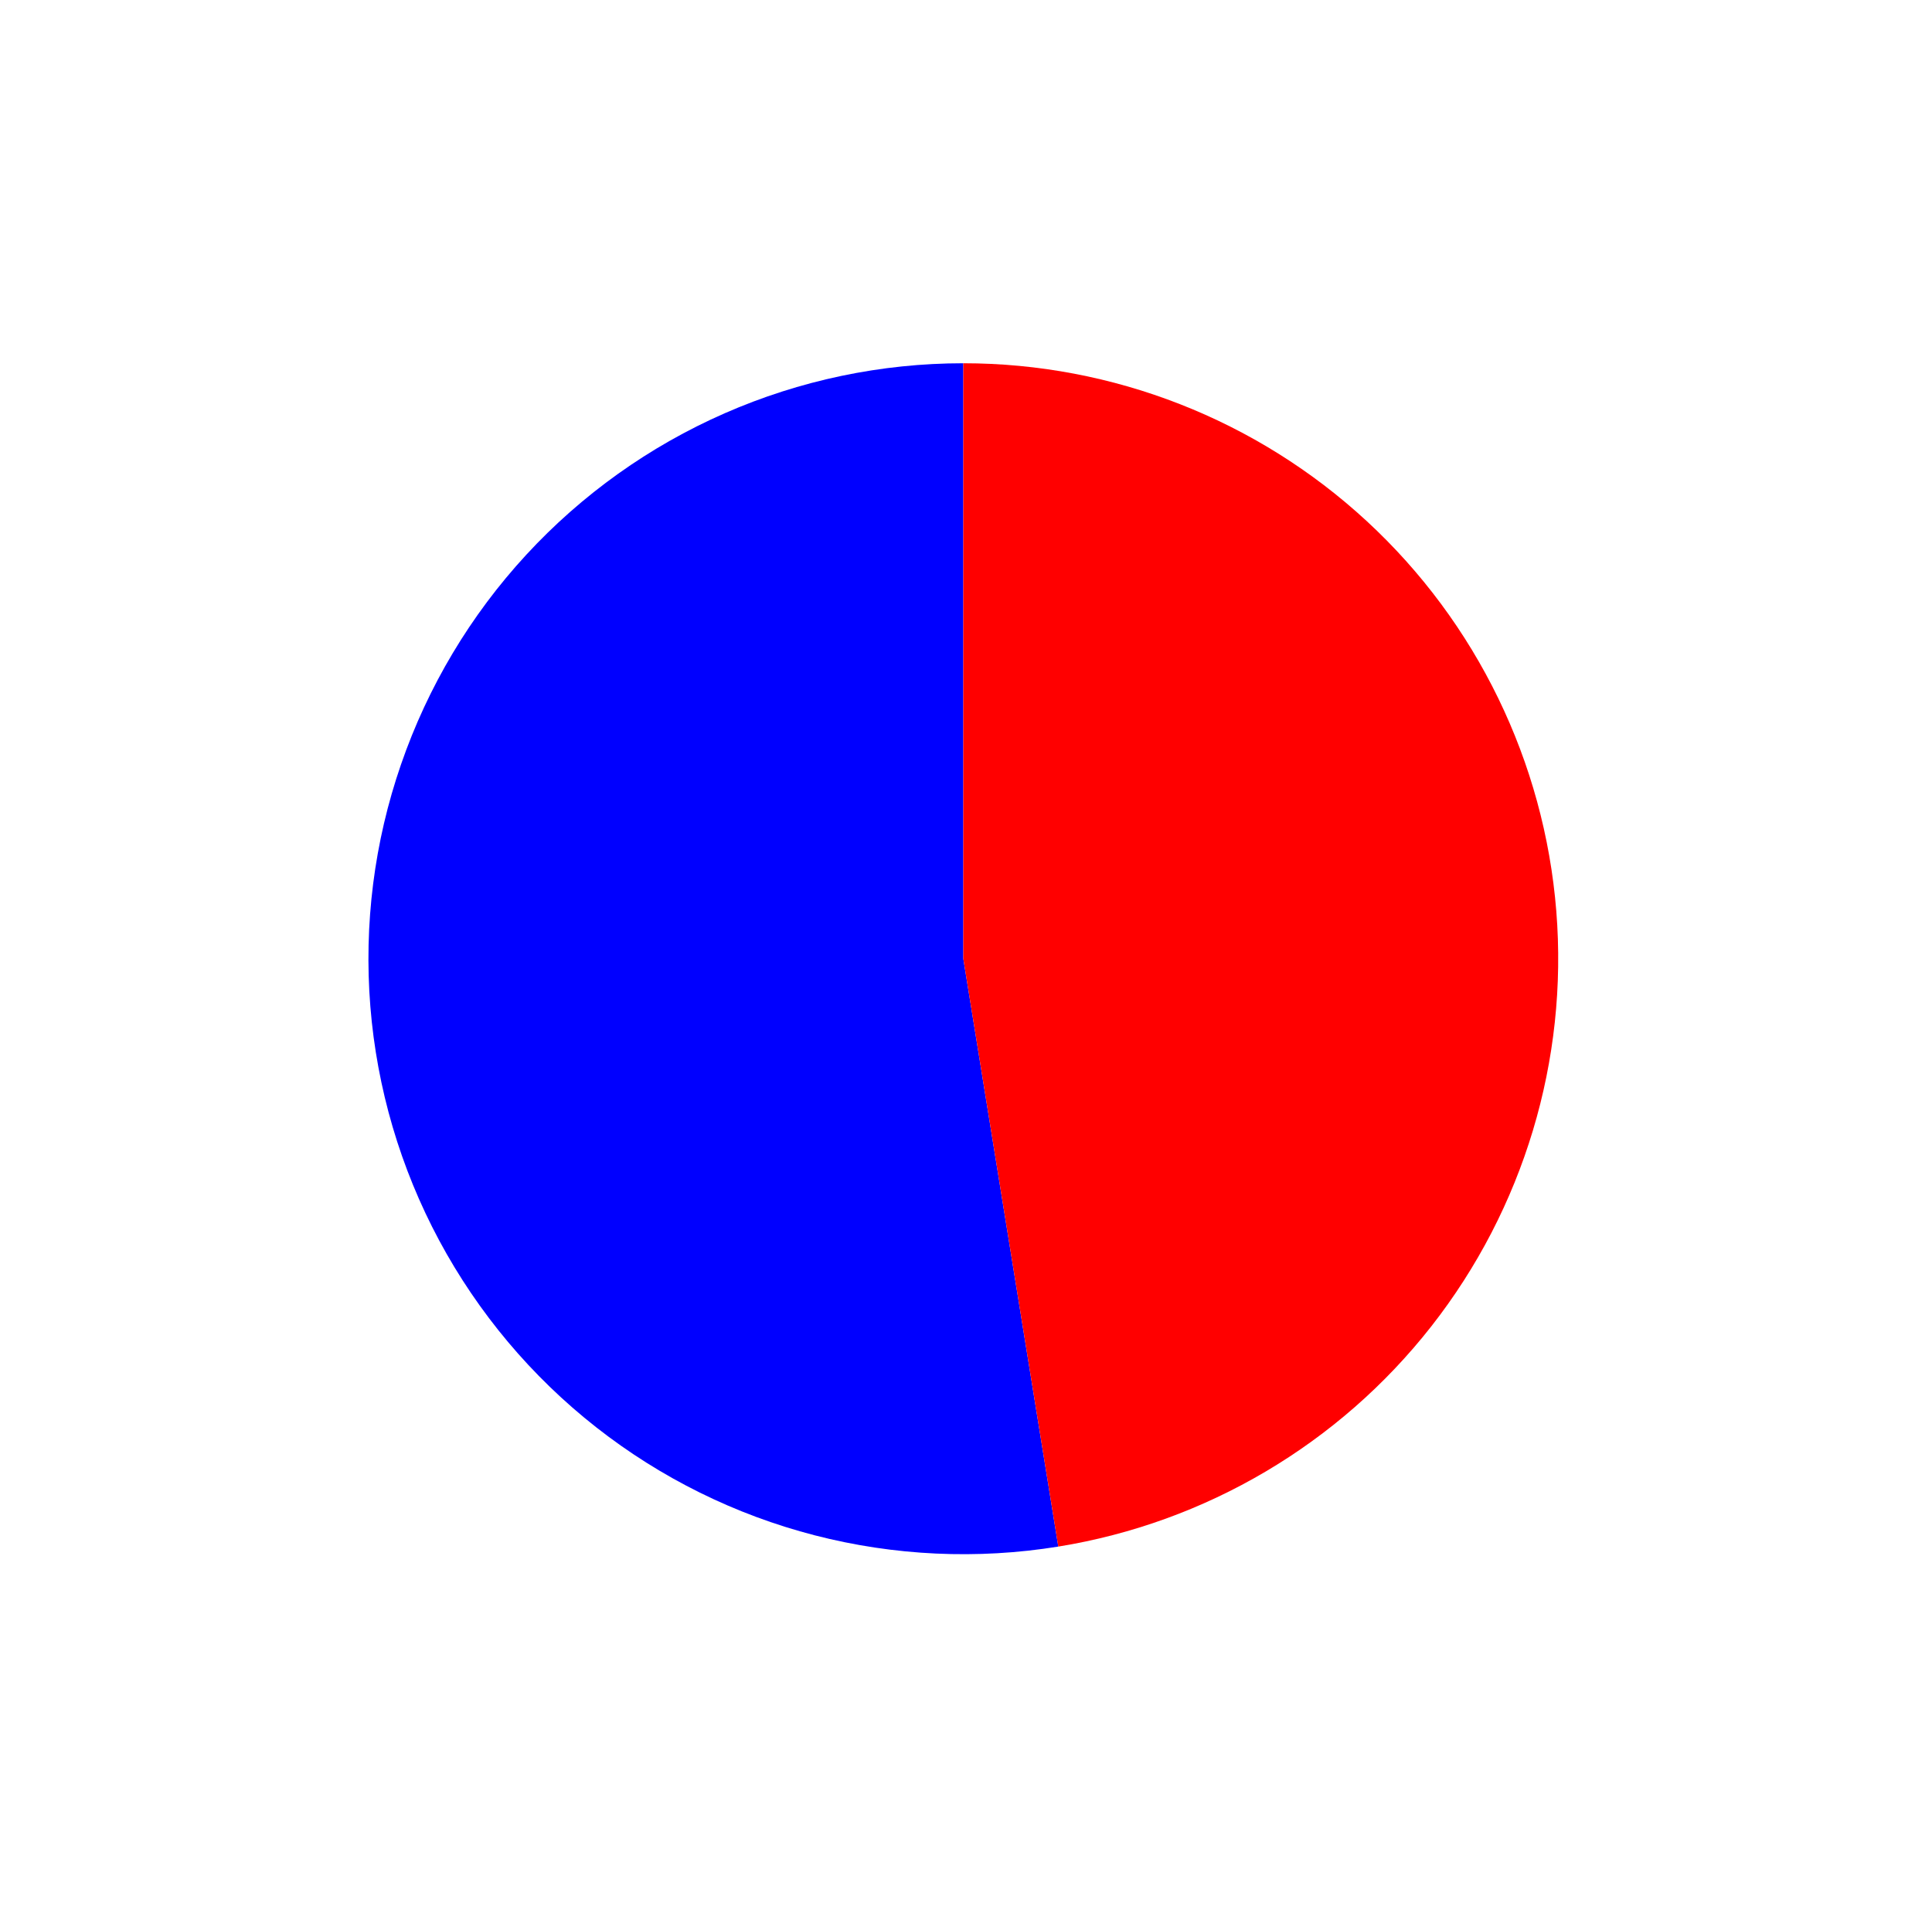 <?xml version="1.0" encoding="utf-8" standalone="no"?>
<!DOCTYPE svg PUBLIC "-//W3C//DTD SVG 1.1//EN"
  "http://www.w3.org/Graphics/SVG/1.1/DTD/svg11.dtd">
<svg xmlns:xlink="http://www.w3.org/1999/xlink" width="45.829pt" height="45.627pt" viewBox="0 0 45.829 45.627" xmlns="http://www.w3.org/2000/svg" version="1.1">
 <defs>
  <style type="text/css">*{stroke-linejoin: round; stroke-linecap: butt}</style>
 </defs>
 <g id="figure_1">
  <g id="patch_1">
   <path d="M 0 45.627 
L 45.829 45.627 
L 45.829 0 
L 0 0 
L 0 45.627 
z
" style="fill: none"/>
  </g>
  <g id="axes_1">
   <g id="patch_2">
    <path d="M 22.851 8.619 
C 20.902 8.619 18.975 9.023 17.19 9.806 
C 15.406 10.588 13.802 11.733 12.481 13.166 
C 11.159 14.6 10.149 16.292 9.513 18.136 
C 8.876 19.979 8.629 21.935 8.785 23.88 
C 8.941 25.824 9.497 27.715 10.419 29.434 
C 11.341 31.152 12.609 32.661 14.142 33.865 
C 15.675 35.069 17.44 35.942 19.327 36.429 
C 21.213 36.916 23.181 37.007 25.104 36.696 
L 22.851 22.748 
L 22.851 8.619 
z
" style="fill: #0000ff"/>
   </g>
   <g id="patch_3">
    <path d="M 25.104 36.696 
C 28.604 36.129 31.766 34.261 33.954 31.468 
C 36.142 28.675 37.201 25.155 36.917 21.617 
C 36.633 18.078 35.027 14.773 32.421 12.365 
C 29.815 9.957 26.397 8.619 22.851 8.619 
L 22.851 22.748 
L 25.104 36.696 
z
" style="fill: #ff0000"/>
   </g>
   <g id="matplotlib.axis_1"/>
   <g id="matplotlib.axis_2"/>
  </g>
 </g>
</svg>
